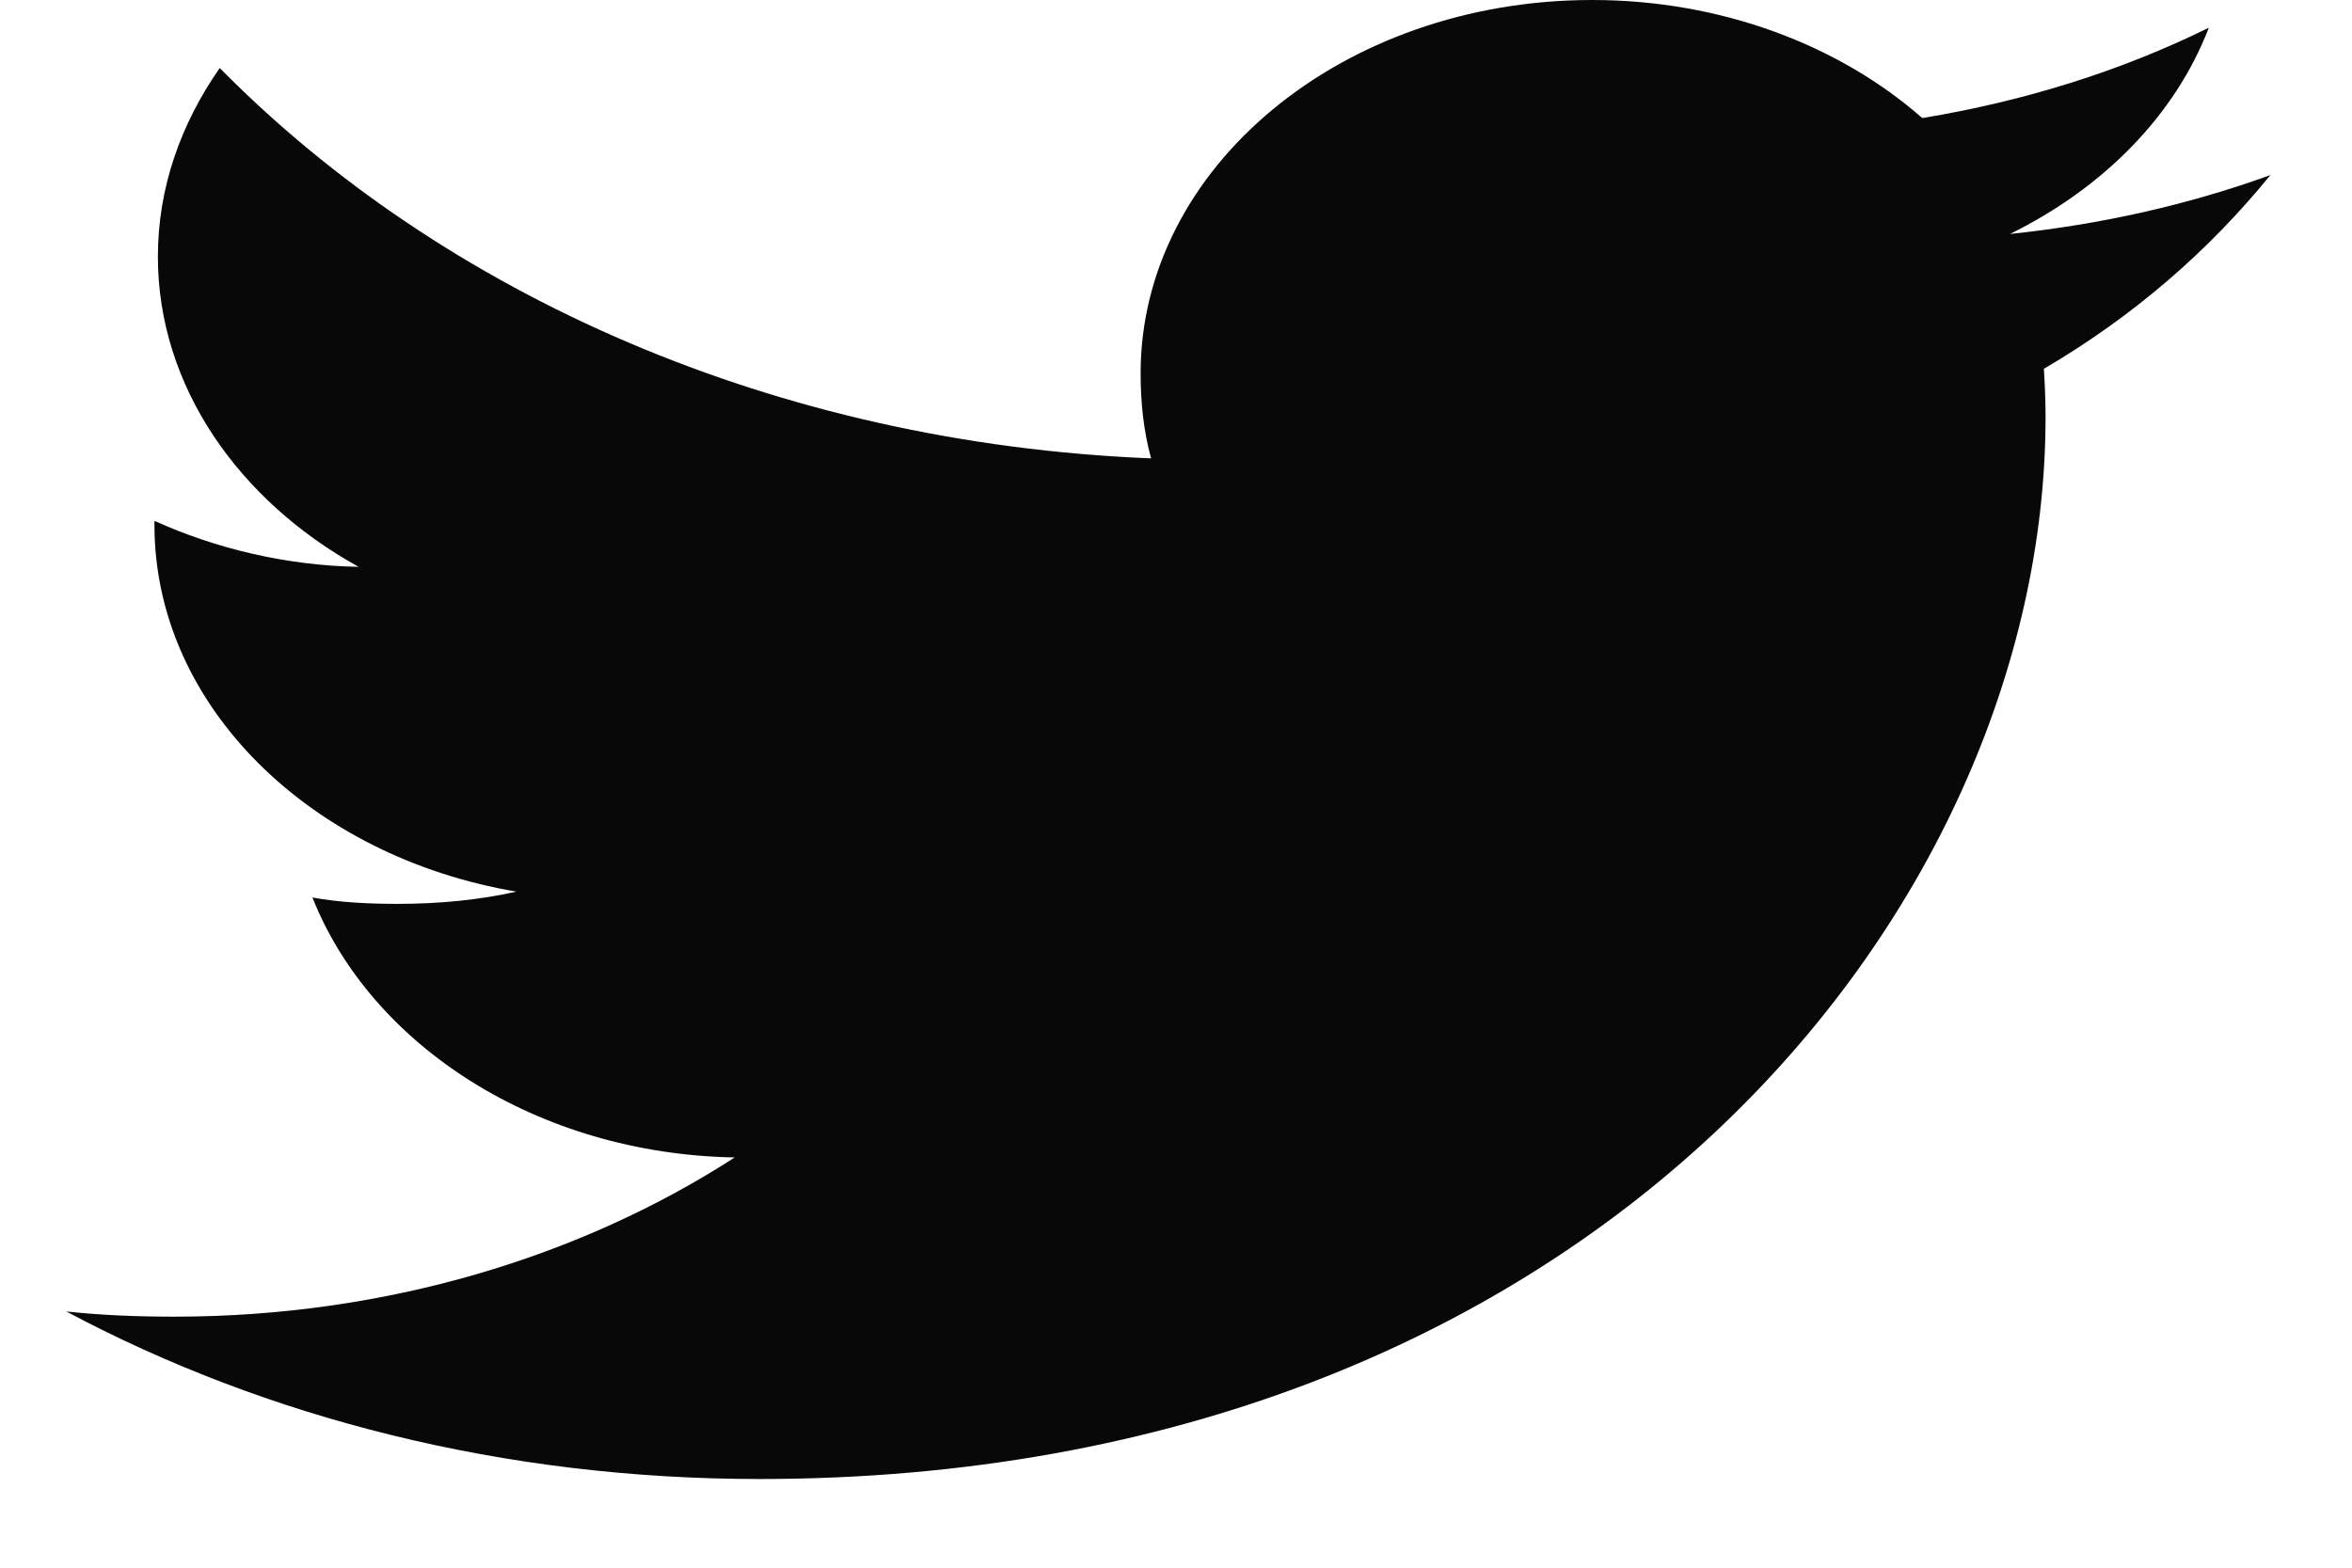 <svg width="24" height="16" viewBox="0 0 24 16" fill="none" xmlns="http://www.w3.org/2000/svg">
<path d="M23.167 1.787C22.331 2.09 21.439 2.291 20.51 2.388C21.466 1.917 22.196 1.176 22.539 0.283C21.648 0.722 20.664 1.032 19.615 1.205C18.769 0.461 17.563 0 16.247 0C13.694 0 11.639 1.712 11.639 3.81C11.639 4.112 11.67 4.402 11.746 4.678C7.913 4.524 4.521 3.006 2.242 0.694C1.845 1.264 1.611 1.917 1.611 2.619C1.611 3.939 2.434 5.108 3.659 5.785C2.918 5.773 2.192 5.595 1.576 5.316C1.576 5.327 1.576 5.342 1.576 5.357C1.576 7.208 3.174 8.746 5.27 9.1C4.895 9.184 4.486 9.225 4.061 9.225C3.766 9.225 3.468 9.211 3.188 9.16C3.786 10.668 5.481 11.777 7.497 11.813C5.928 12.827 3.936 13.438 1.78 13.438C1.402 13.438 1.039 13.424 0.676 13.385C2.719 14.473 5.139 15.095 7.75 15.095C16.234 15.095 20.873 9.289 20.873 4.257C20.873 4.088 20.866 3.926 20.856 3.764C21.771 3.228 22.54 2.558 23.167 1.787Z" fill="#080809"/>
</svg>
